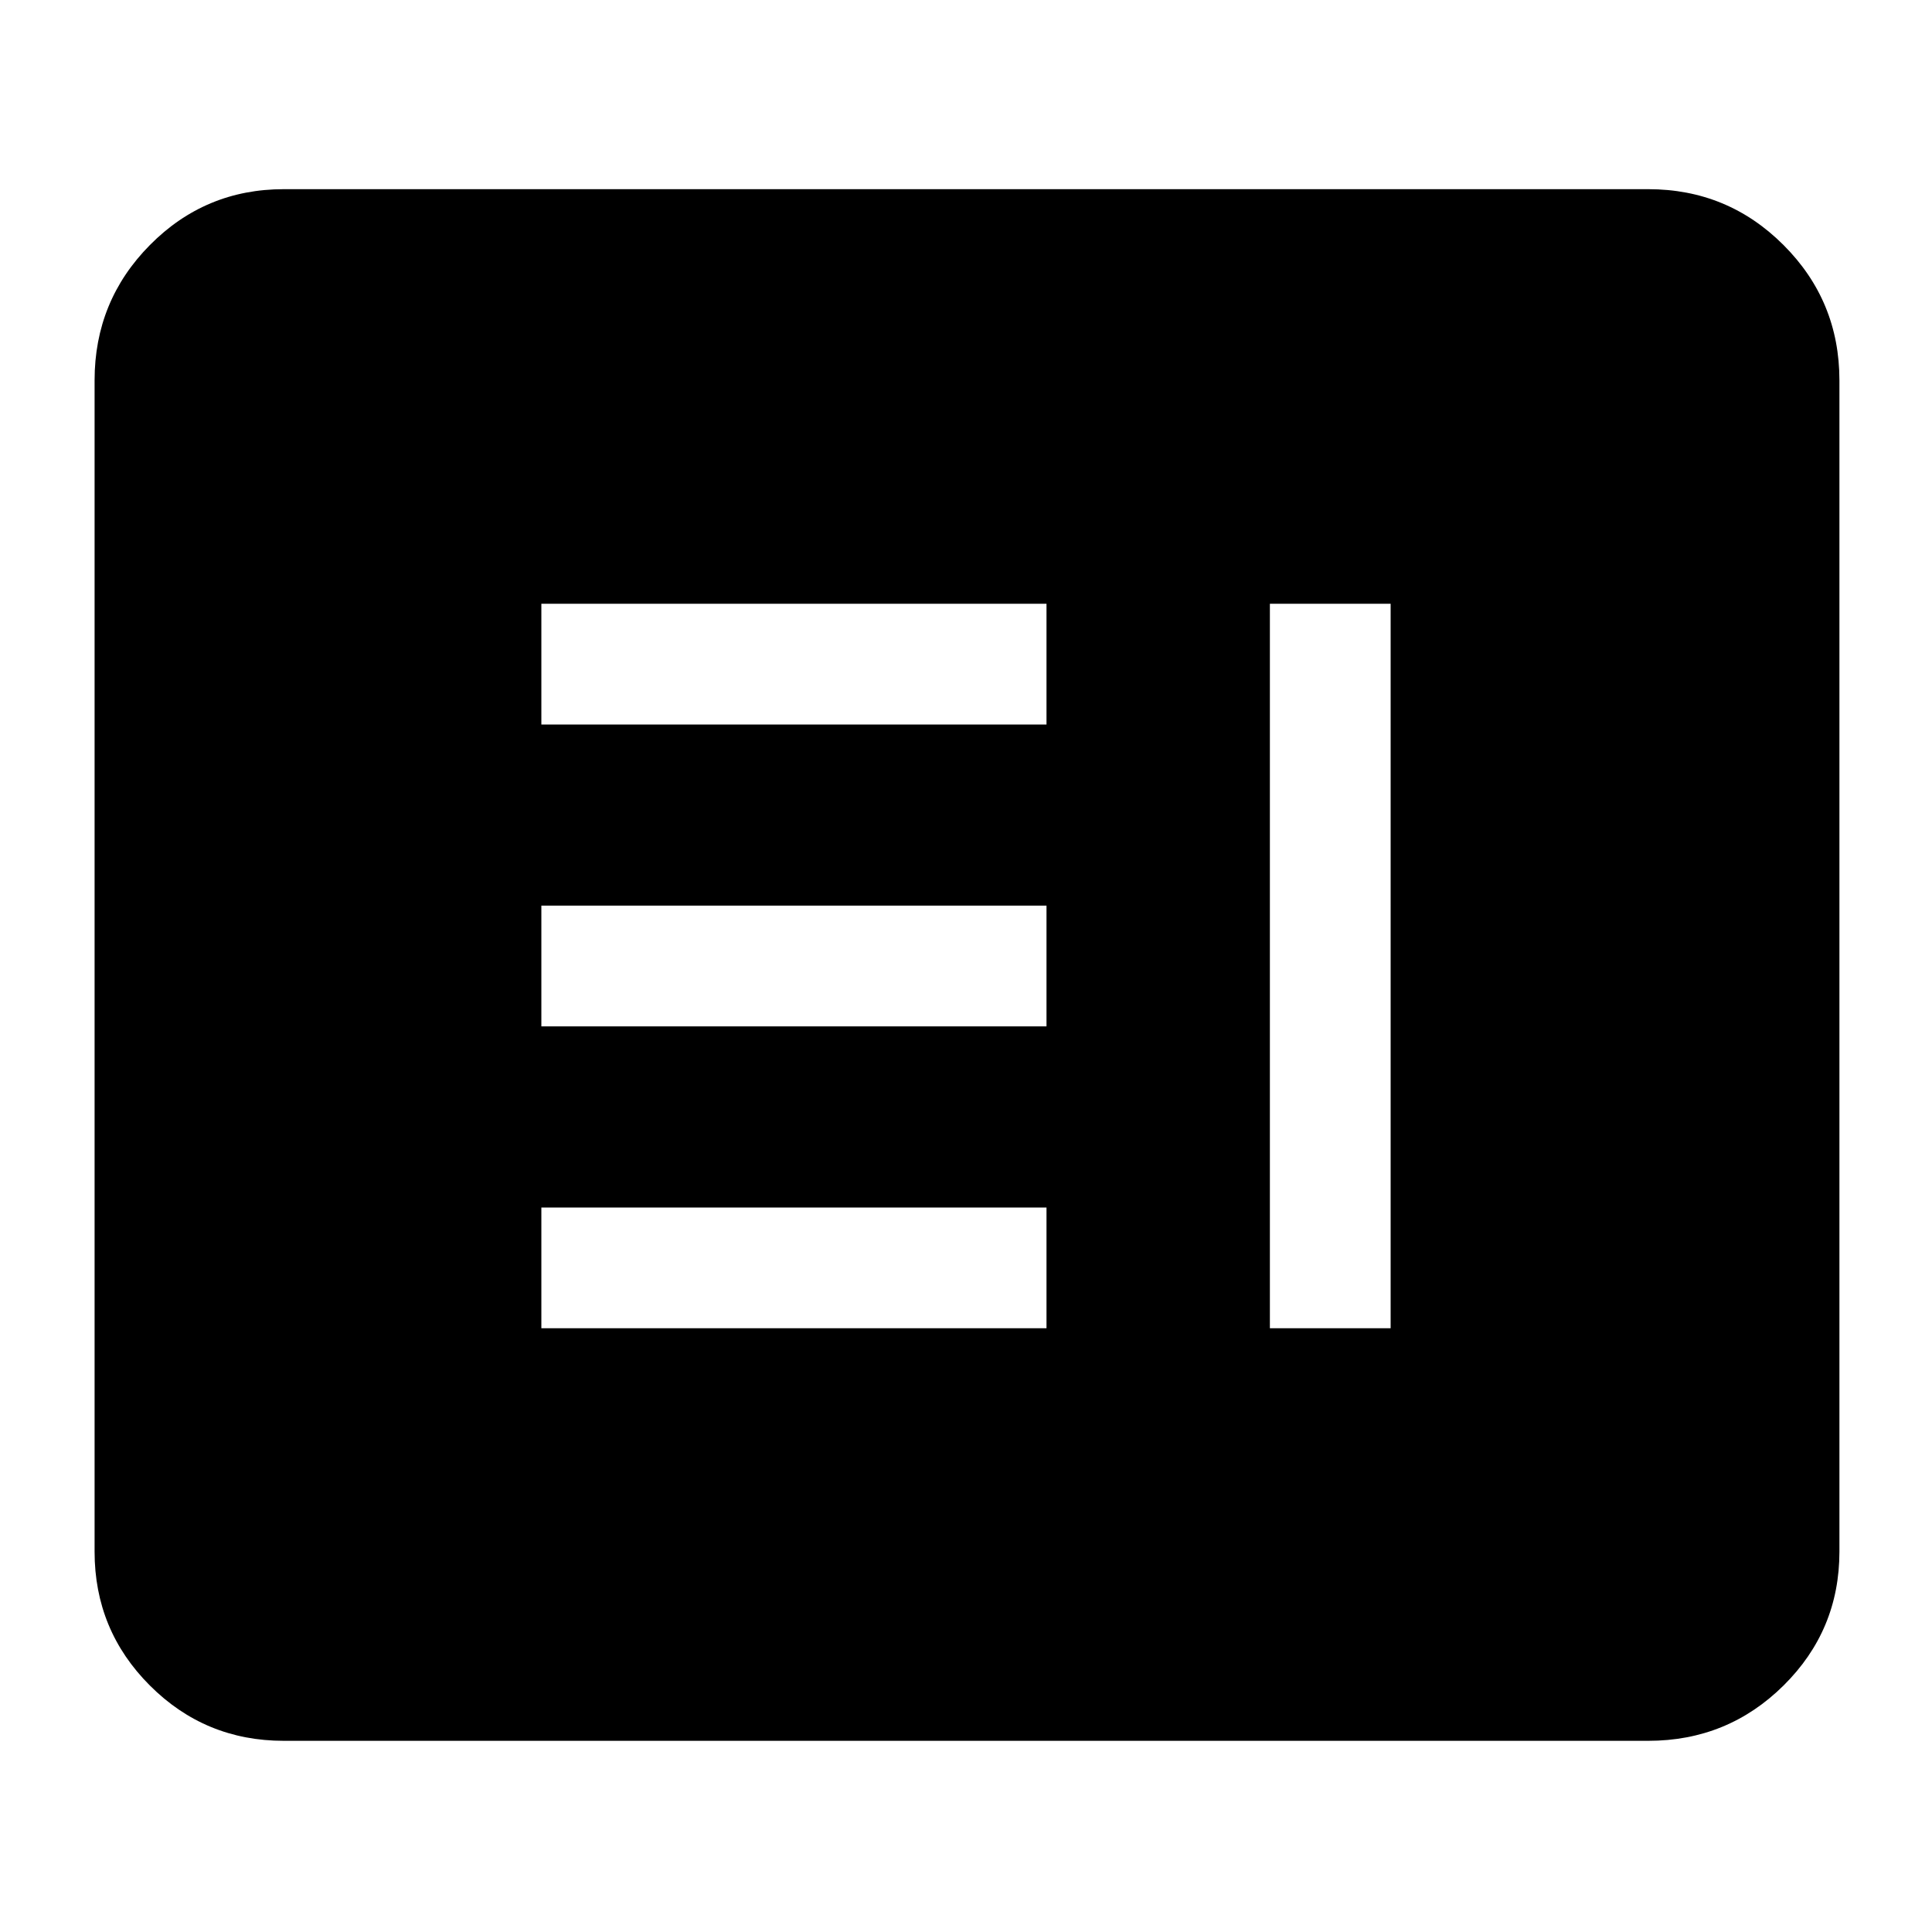 <svg xmlns="http://www.w3.org/2000/svg" width="48" height="48" viewBox="0 96 960 960"><path d="M269 756h251v-60H269v60Zm362 0h60V396h-60v360ZM269 606h251v-60H269v60Zm0-150h251v-60H269v60ZM141 961q-39.05 0-66.525-27.475Q47 906.05 47 867V285q0-39.463 27.475-67.231Q101.95 190 141 190h678q39.463 0 67.231 27.769Q914 245.537 914 285v582q0 39.05-27.769 66.525Q858.463 961 819 961H141Z"/></svg>